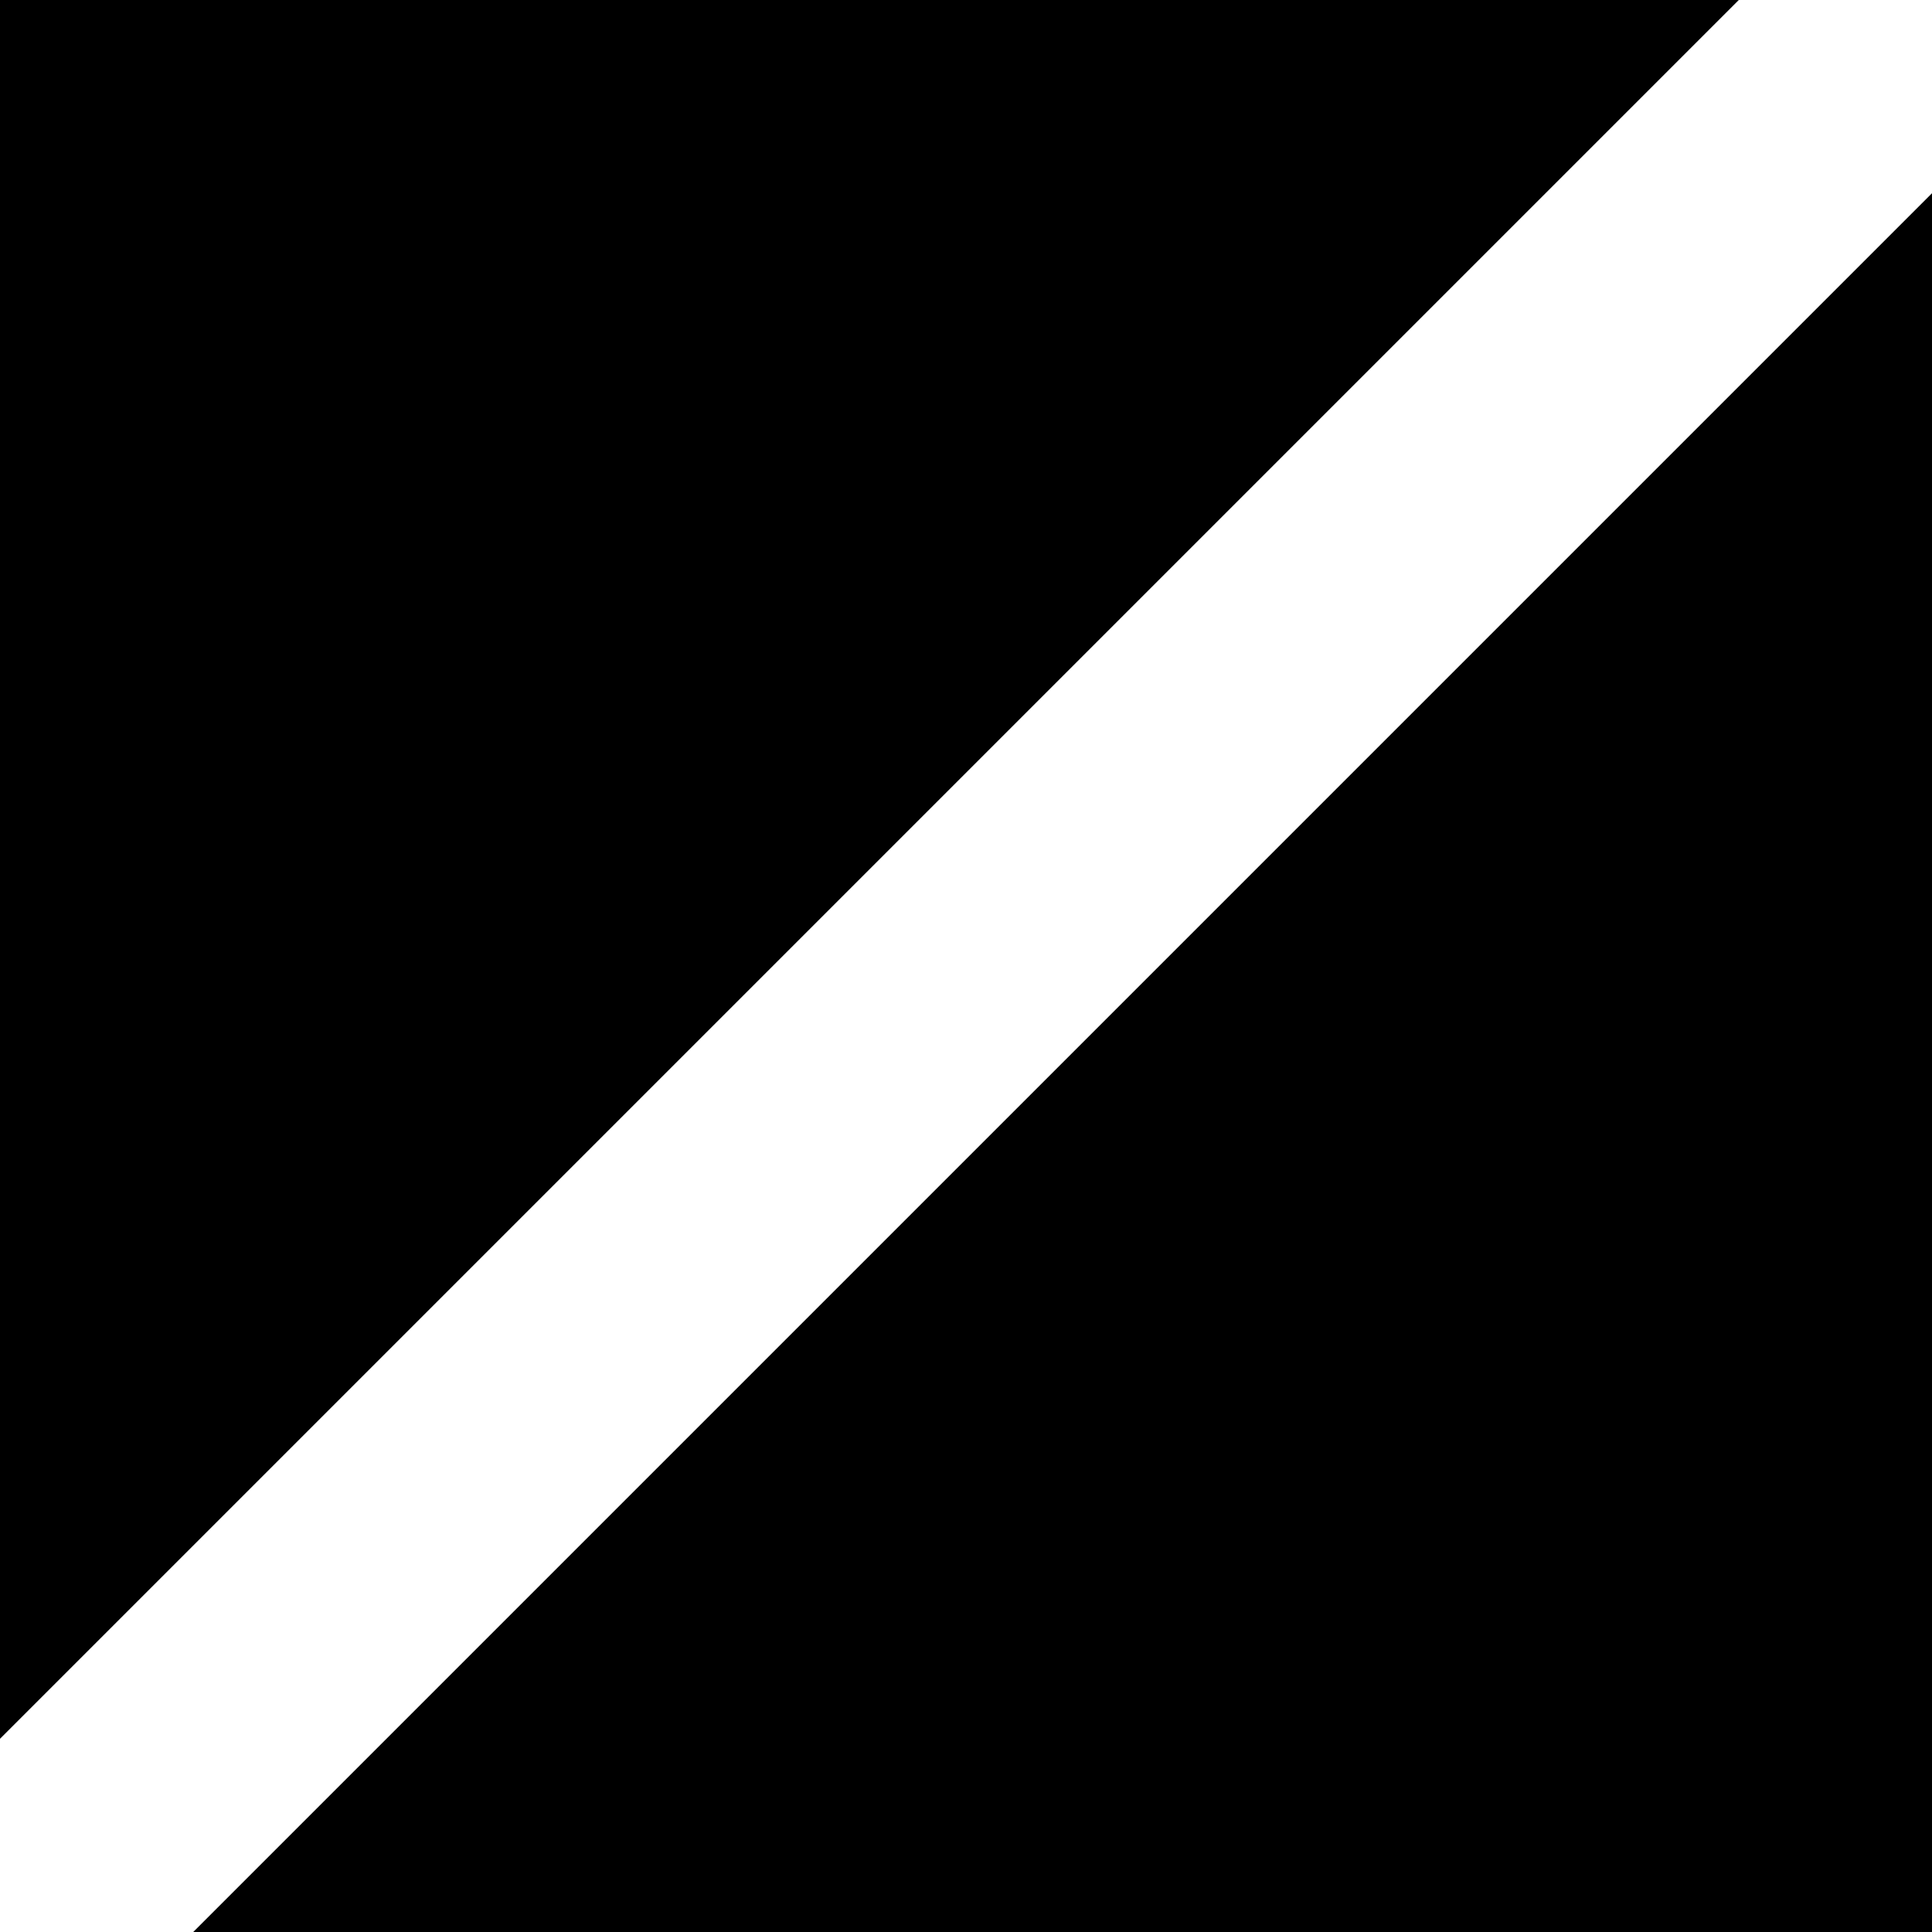 <?xml version="1.0" encoding="UTF-8" standalone="no"?>
<!-- Created with Inkscape (http://www.inkscape.org/) -->

<svg
   width="100"
   height="100"
   viewBox="0 0 26.458 26.458"
   version="1.1"
   xmlns="http://www.w3.org/2000/svg"
   xmlns:svg="http://www.w3.org/2000/svg">
  <defs
     id="defs3431" />
  <g
     id="layer1">
      <path
         id="rect1150"
         style="stroke-width:0.479"
         d="M 0,23.812 V 0 h 23.812" />
      <path
         id="path1153"
         style="stroke-width:0.479"
         d="M 26.458,2.646 V 26.458 H 2.646" />
   </g>
</svg>
